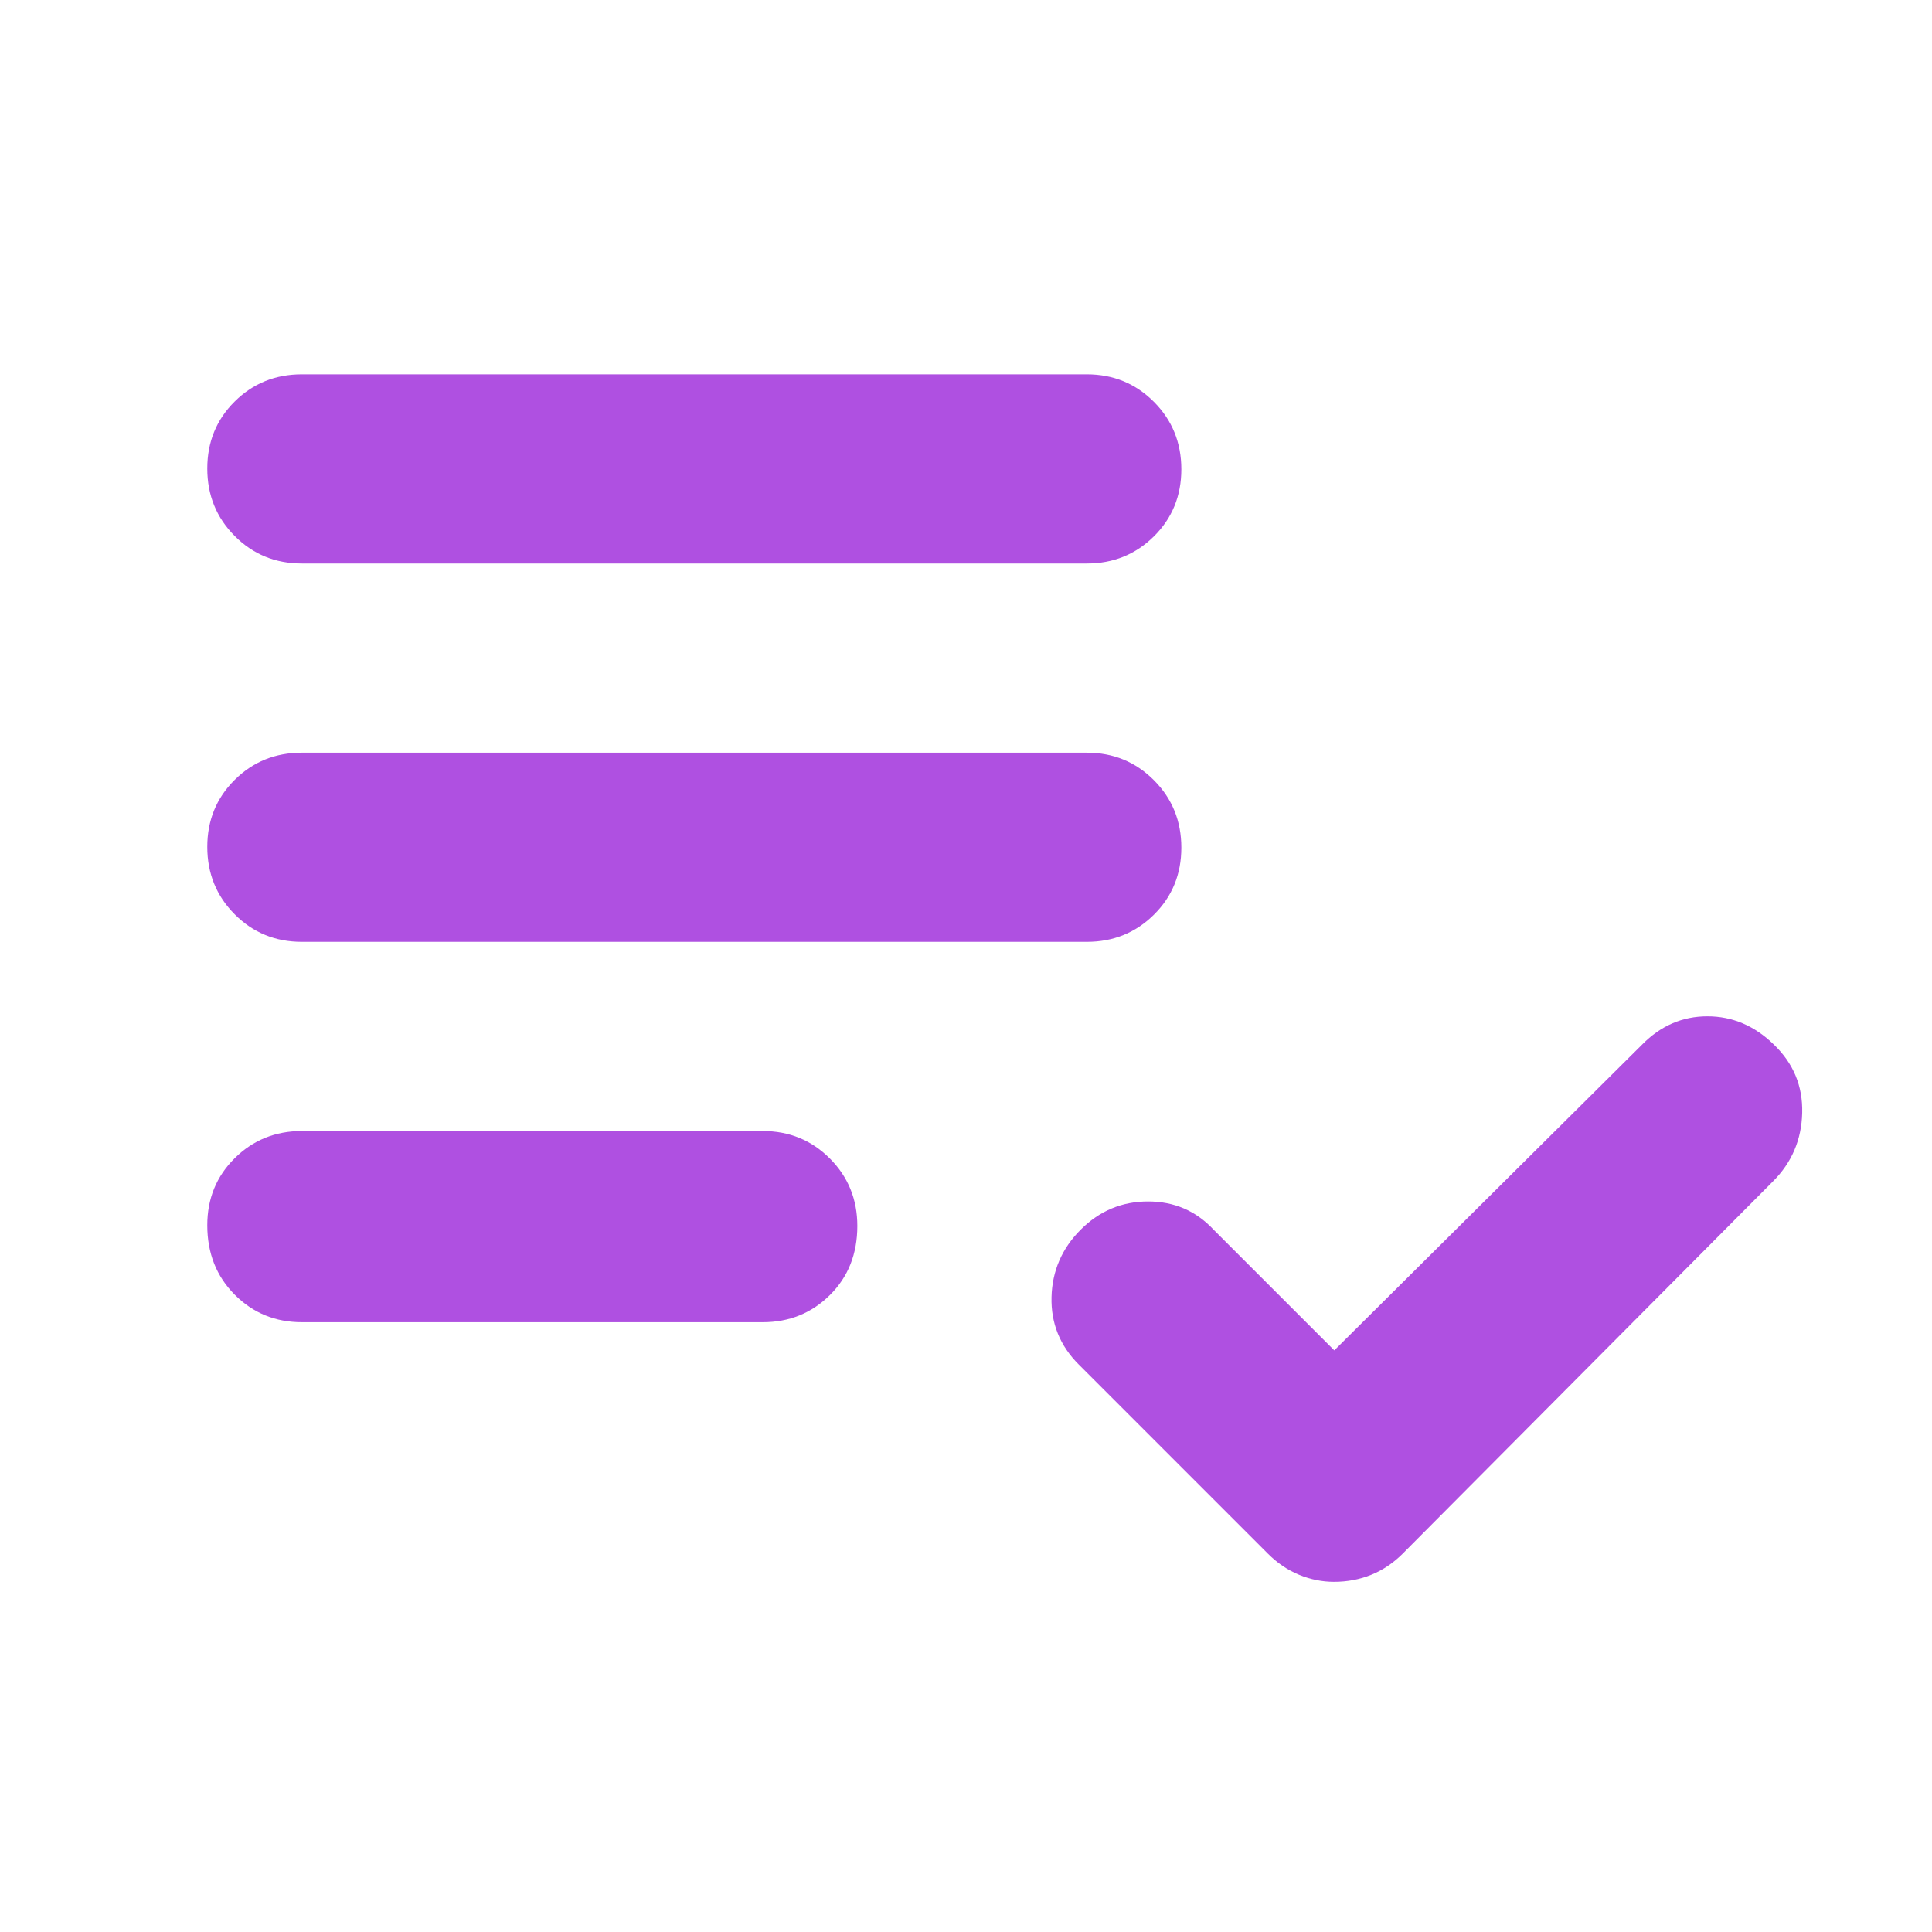 <svg xmlns="http://www.w3.org/2000/svg" height="48" viewBox="0 -960 960 960" width="48"><path fill="rgb(175, 80, 225)" d="M150-303q-19.75 0-33.37-13.68Q103-330.35 103-351.18q0-19.82 13.63-33.32Q130.25-398 150-398h229q19.75 0 33.38 13.68Q426-370.65 426-350.82q0 20.82-13.62 34.32Q398.75-303 379-303H150Zm0-189q-19.75 0-33.37-13.68Q103-519.35 103-539.18q0-19.82 13.63-33.32Q130.25-586 150-586h390q19.75 0 33.38 13.68Q587-558.65 587-538.82q0 19.82-13.62 33.32Q559.75-492 540-492H150Zm0-188q-19.75 0-33.37-13.68Q103-707.35 103-727.18q0-19.82 13.63-33.32Q130.25-774 150-774h390q19.75 0 33.38 13.68Q587-746.65 587-726.82q0 19.82-13.62 33.32Q559.75-680 540-680H150Zm512.87 506q-8.87 0-17.37-3.5Q637-181 630-188l-94-94q-14-14-13.5-33.5T537-349q14-14 33.47-14 19.46 0 32.53 14l60 60 153-152q13.8-14 32.4-14 18.6 0 32.99 14 14.61 14 14.11 34T881-373L697-188q-7 7-15.63 10.5-8.64 3.5-18.5 3.5Z"/></svg>